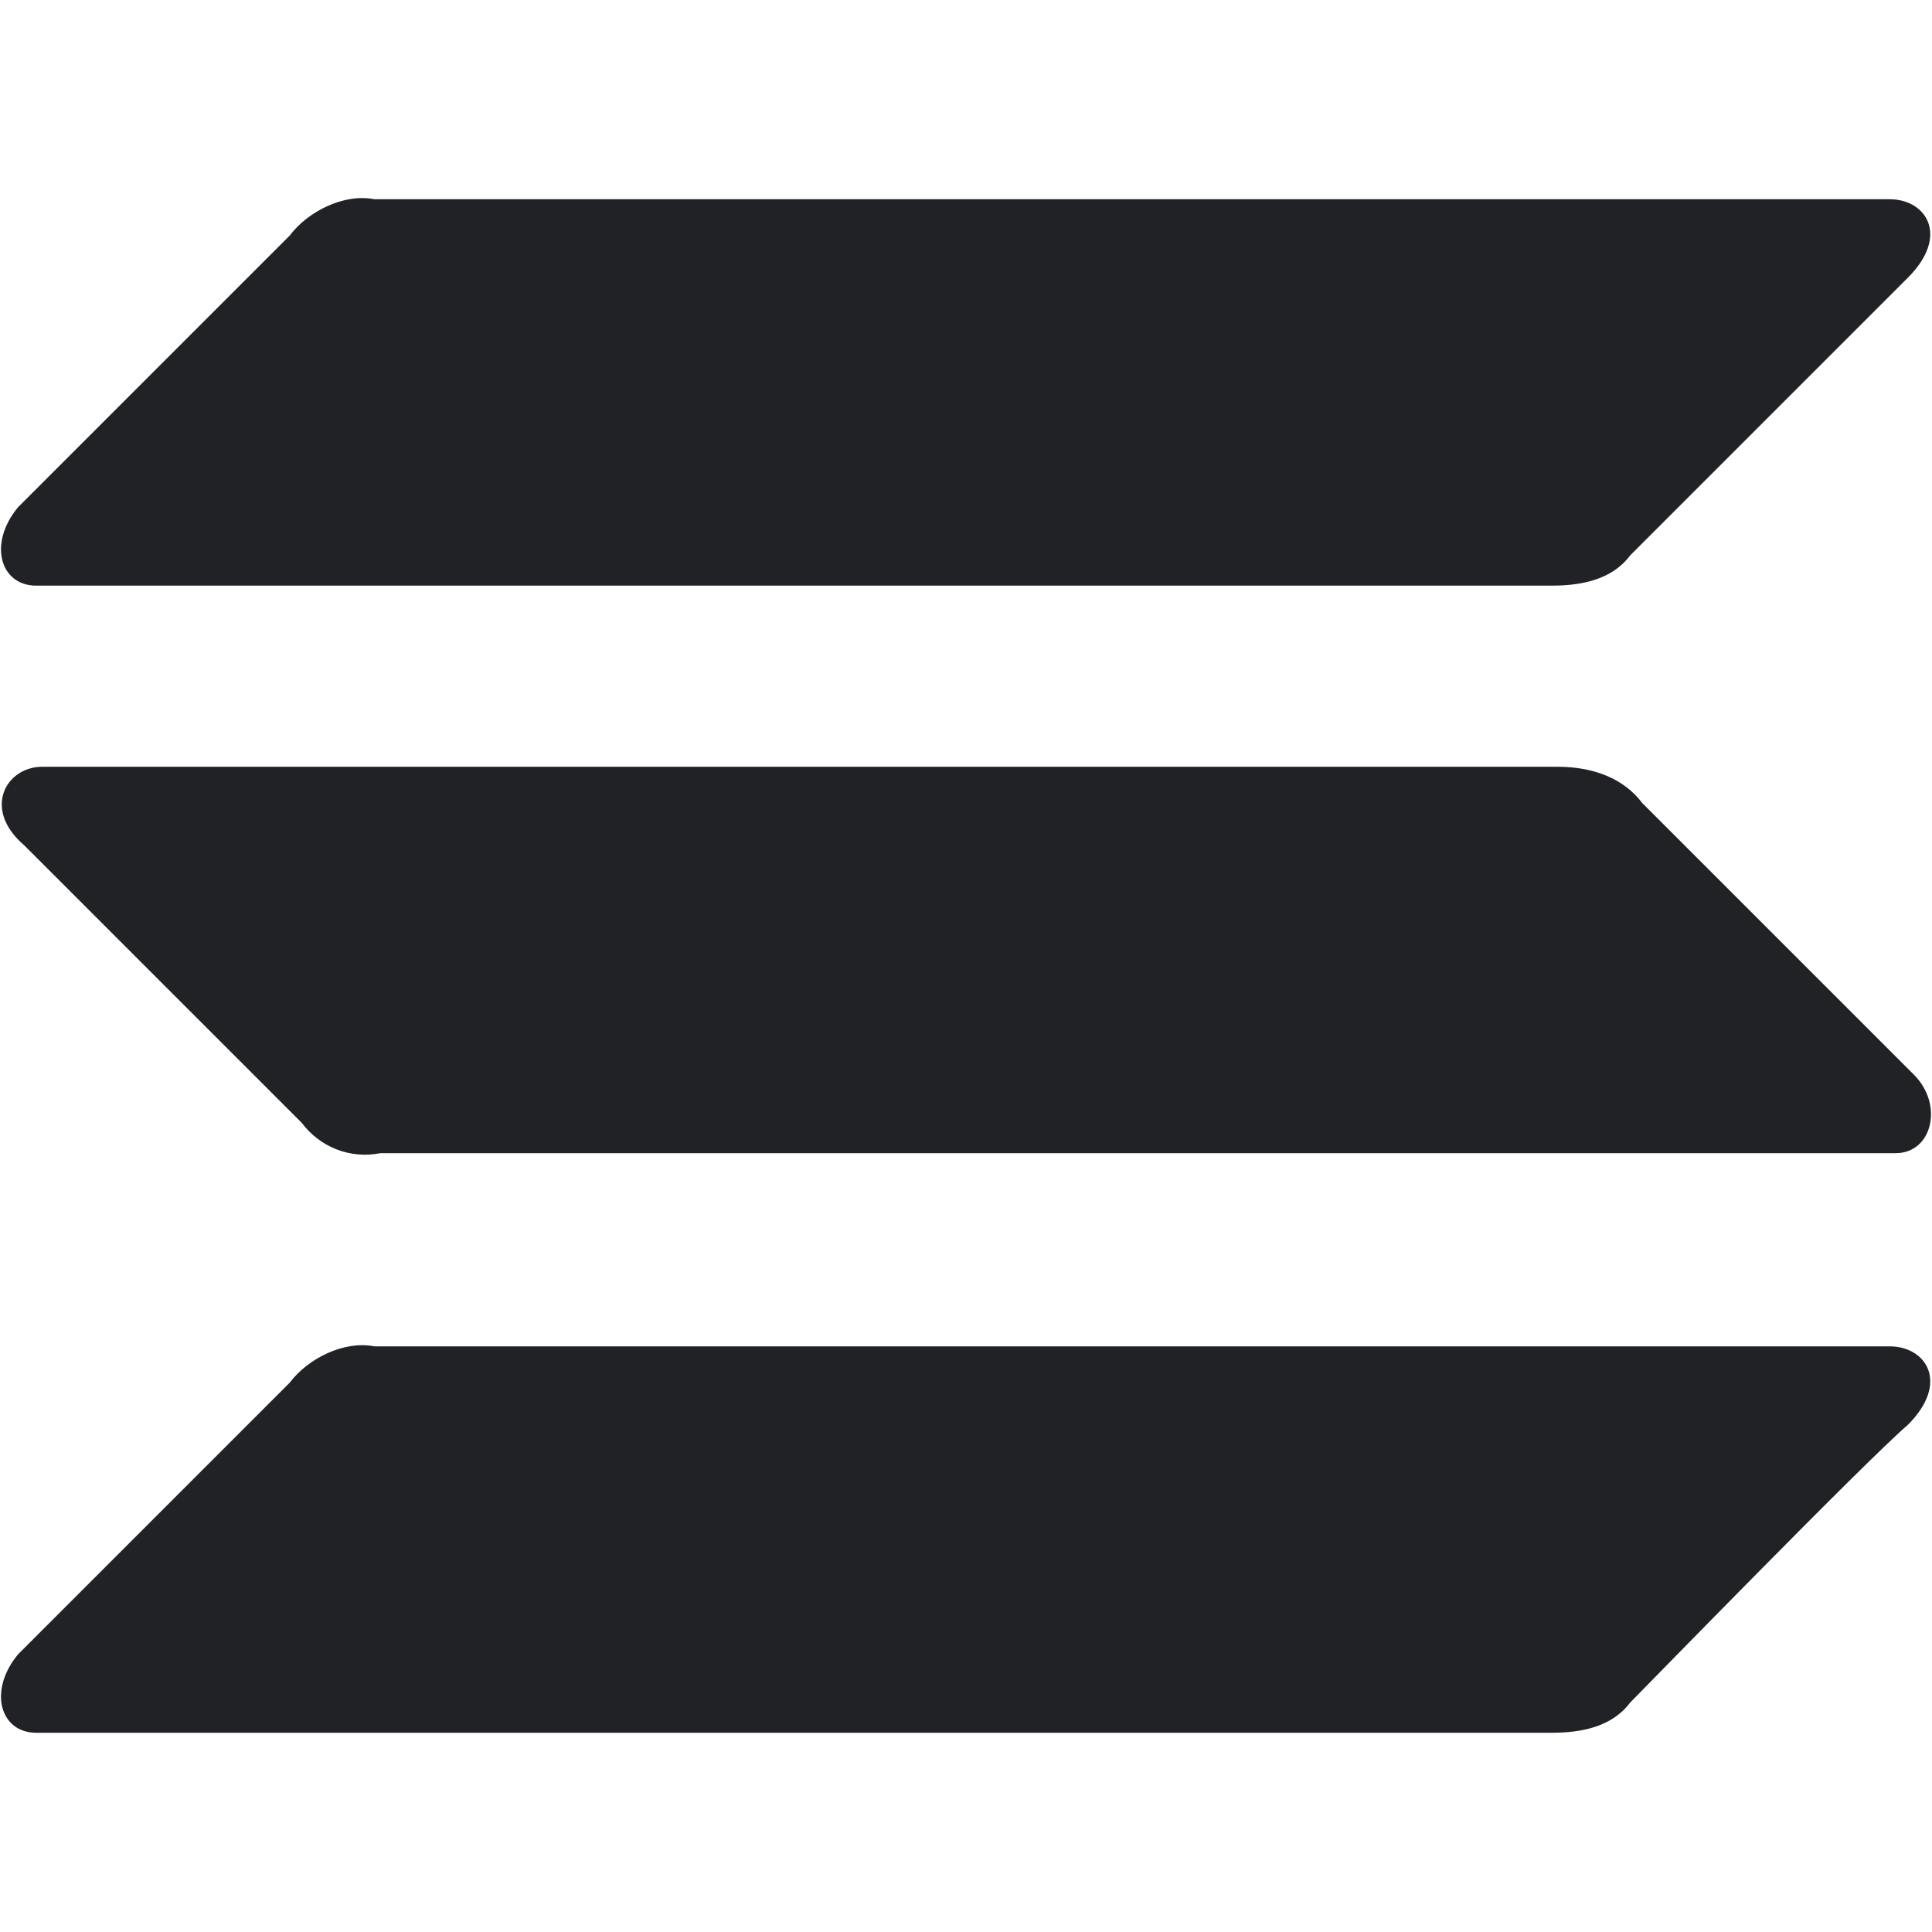 <?xml version="1.0" encoding="utf-8"?>
<!-- Generator: Adobe Illustrator 22.0.1, SVG Export Plug-In . SVG Version: 6.00 Build 0)  -->
<svg version="1.1" id="Layer_1" xmlns="http://www.w3.org/2000/svg" xmlns:xlink="http://www.w3.org/1999/xlink" x="0px" y="0px"
	 viewBox="0 0 32 32" enable-background="new 0 0 32 32" xml:space="preserve">
<g>
	<path fill="#212225" d="M0.6,28.7c-0.6,0-0.8-0.7-0.3-1.3c0.5-0.5,4.2-4.2,4.5-4.5c0.3-0.4,0.9-0.7,1.4-0.6h25.1
		c0.6,0,1,0.6,0.3,1.3c-0.7,0.6-4.4,4.4-4.6,4.6c-0.3,0.4-0.8,0.5-1.3,0.5H0.6z M6.3,19.1c-0.5,0.1-1-0.1-1.3-0.5
		c-0.3-0.3-4-4-4.6-4.6c-0.7-0.6-0.3-1.3,0.3-1.3h25.1c0.6,0,1.1,0.2,1.4,0.6c0.3,0.3,3.9,3.9,4.5,4.5c0.5,0.5,0.3,1.3-0.3,1.3
		L6.3,19.1z M0.6,9.7c-0.6,0-0.8-0.7-0.3-1.3c0.5-0.5,4.2-4.2,4.5-4.5c0.3-0.4,0.9-0.7,1.4-0.6h25.1c0.6,0,1,0.6,0.3,1.3
		C31,5.2,27.3,8.9,27,9.2c-0.3,0.4-0.8,0.5-1.3,0.5L0.6,9.7z"/>
</g>
</svg>
